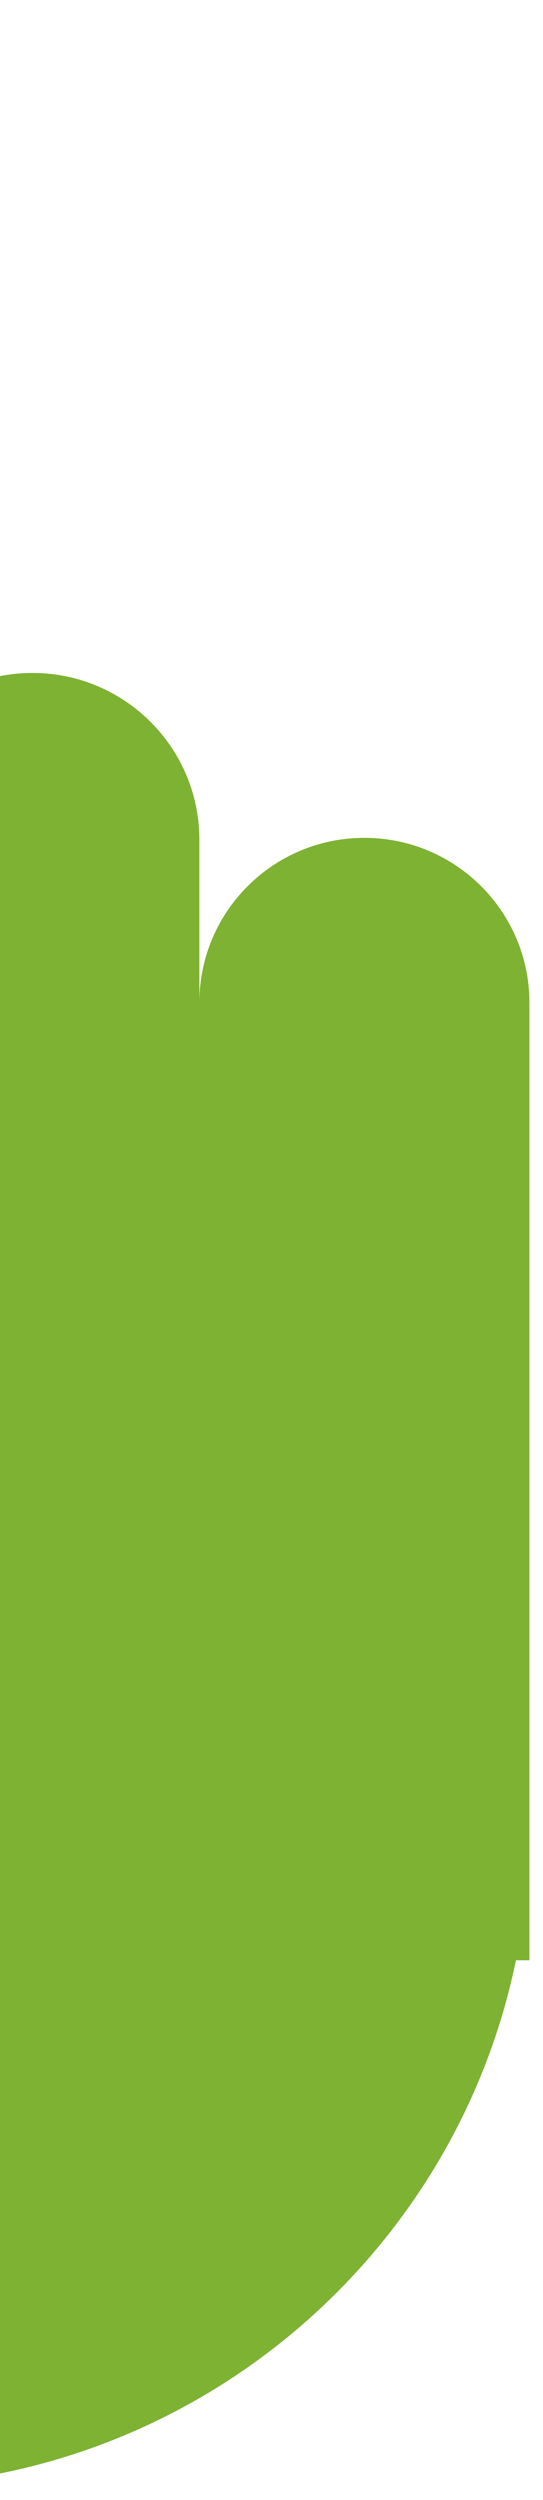 <svg width="20" height="92" viewBox="0 0 20 92" fill="none" xmlns="http://www.w3.org/2000/svg">
<path id="Vector" d="M13.421 30.833C10.064 30.833 7.343 33.549 7.343 36.9V30.901C7.343 27.513 4.59 24.765 1.195 24.765C-2.201 24.765 -4.953 27.513 -4.953 30.901V24.765C-4.953 21.415 -7.675 18.699 -11.032 18.699C-14.389 18.699 -17.11 21.415 -17.11 24.765V6.553C-17.11 3.209 -19.826 0.5 -23.175 0.5C-26.526 0.5 -29.24 3.211 -29.24 6.553V55.017L-36.72 47.553C-39.186 45.092 -43.184 45.092 -45.651 47.553C-48.116 50.013 -48.116 54.003 -45.651 56.466L-28.209 73.873C-25.315 84.047 -15.938 91.5 -4.816 91.5C6.929 91.5 16.73 83.188 19.003 72.138H19.5V36.9C19.5 33.549 16.778 30.833 13.421 30.833Z" fill="#7DB233"/>
</svg>
